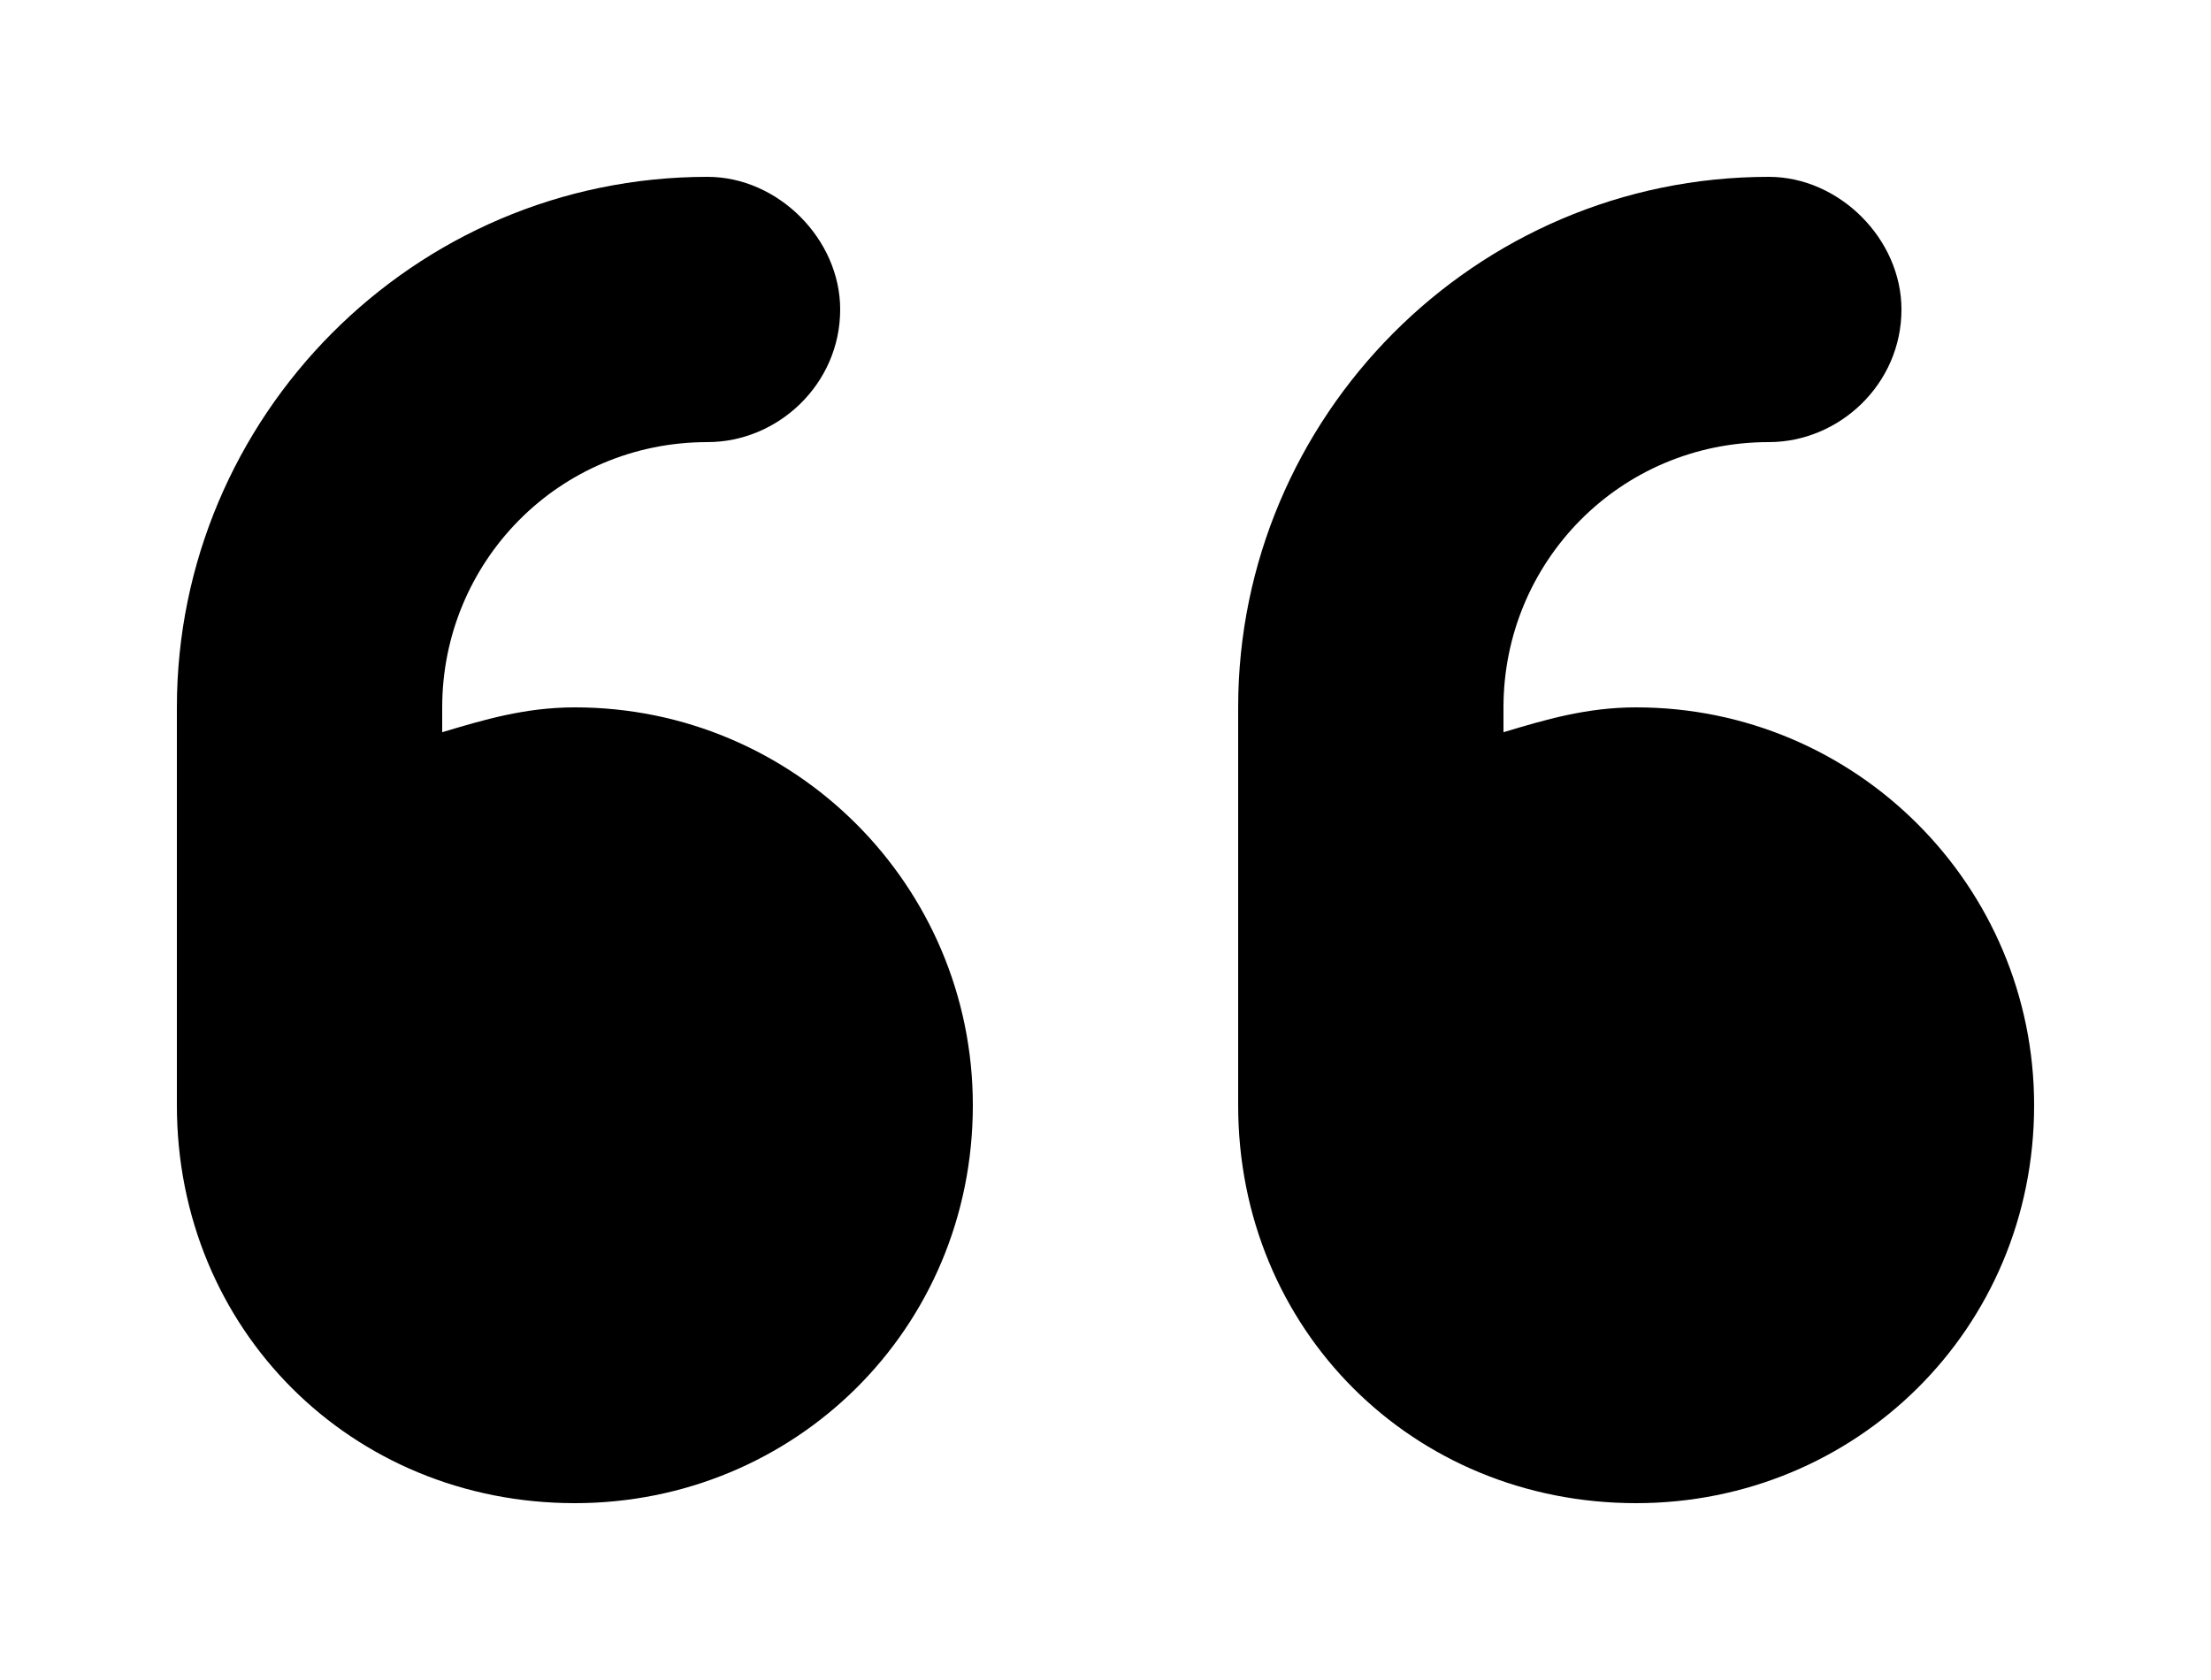 <svg width="50" height="38" viewBox="0 0 50 38" fill="none" xmlns="http://www.w3.org/2000/svg">
<g filter="url(#filter0_d_20_48)">
<path d="M13 12C17.969 12 22 16.031 22 21C22 26.062 17.969 30 13 30C7.938 30 4 26.062 4 21V12C4 5.438 9.344 0 16 0C17.594 0 19 1.406 19 3C19 4.688 17.594 6 16 6C12.625 6 10 8.719 10 12V12.562C10.938 12.281 11.875 12 13 12ZM37 12C41.969 12 46 16.031 46 21C46 26.062 41.969 30 37 30C31.938 30 28 26.062 28 21V12C28 5.438 33.344 0 40 0C41.594 0 43 1.406 43 3C43 4.688 41.594 6 40 6C36.625 6 34 8.719 34 12V12.562C34.938 12.281 35.875 12 37 12Z" fill="black"/>
</g>
<defs>
<filter id="filter0_d_20_48" x="0" y="0" width="50" height="38" filterUnits="userSpaceOnUse" color-interpolation-filters="sRGB">
<feFlood flood-opacity="0" result="BackgroundImageFix"/>
<feColorMatrix in="SourceAlpha" type="matrix" values="0 0 0 0 0 0 0 0 0 0 0 0 0 0 0 0 0 0 127 0" result="hardAlpha"/>
<feOffset dy="4"/>
<feGaussianBlur stdDeviation="2"/>
<feComposite in2="hardAlpha" operator="out"/>
<feColorMatrix type="matrix" values="0 0 0 0 0 0 0 0 0 0 0 0 0 0 0 0 0 0 0.25 0"/>
<feBlend mode="normal" in2="BackgroundImageFix" result="effect1_dropShadow_20_48"/>
<feBlend mode="normal" in="SourceGraphic" in2="effect1_dropShadow_20_48" result="shape"/>
</filter>
</defs>
</svg>
